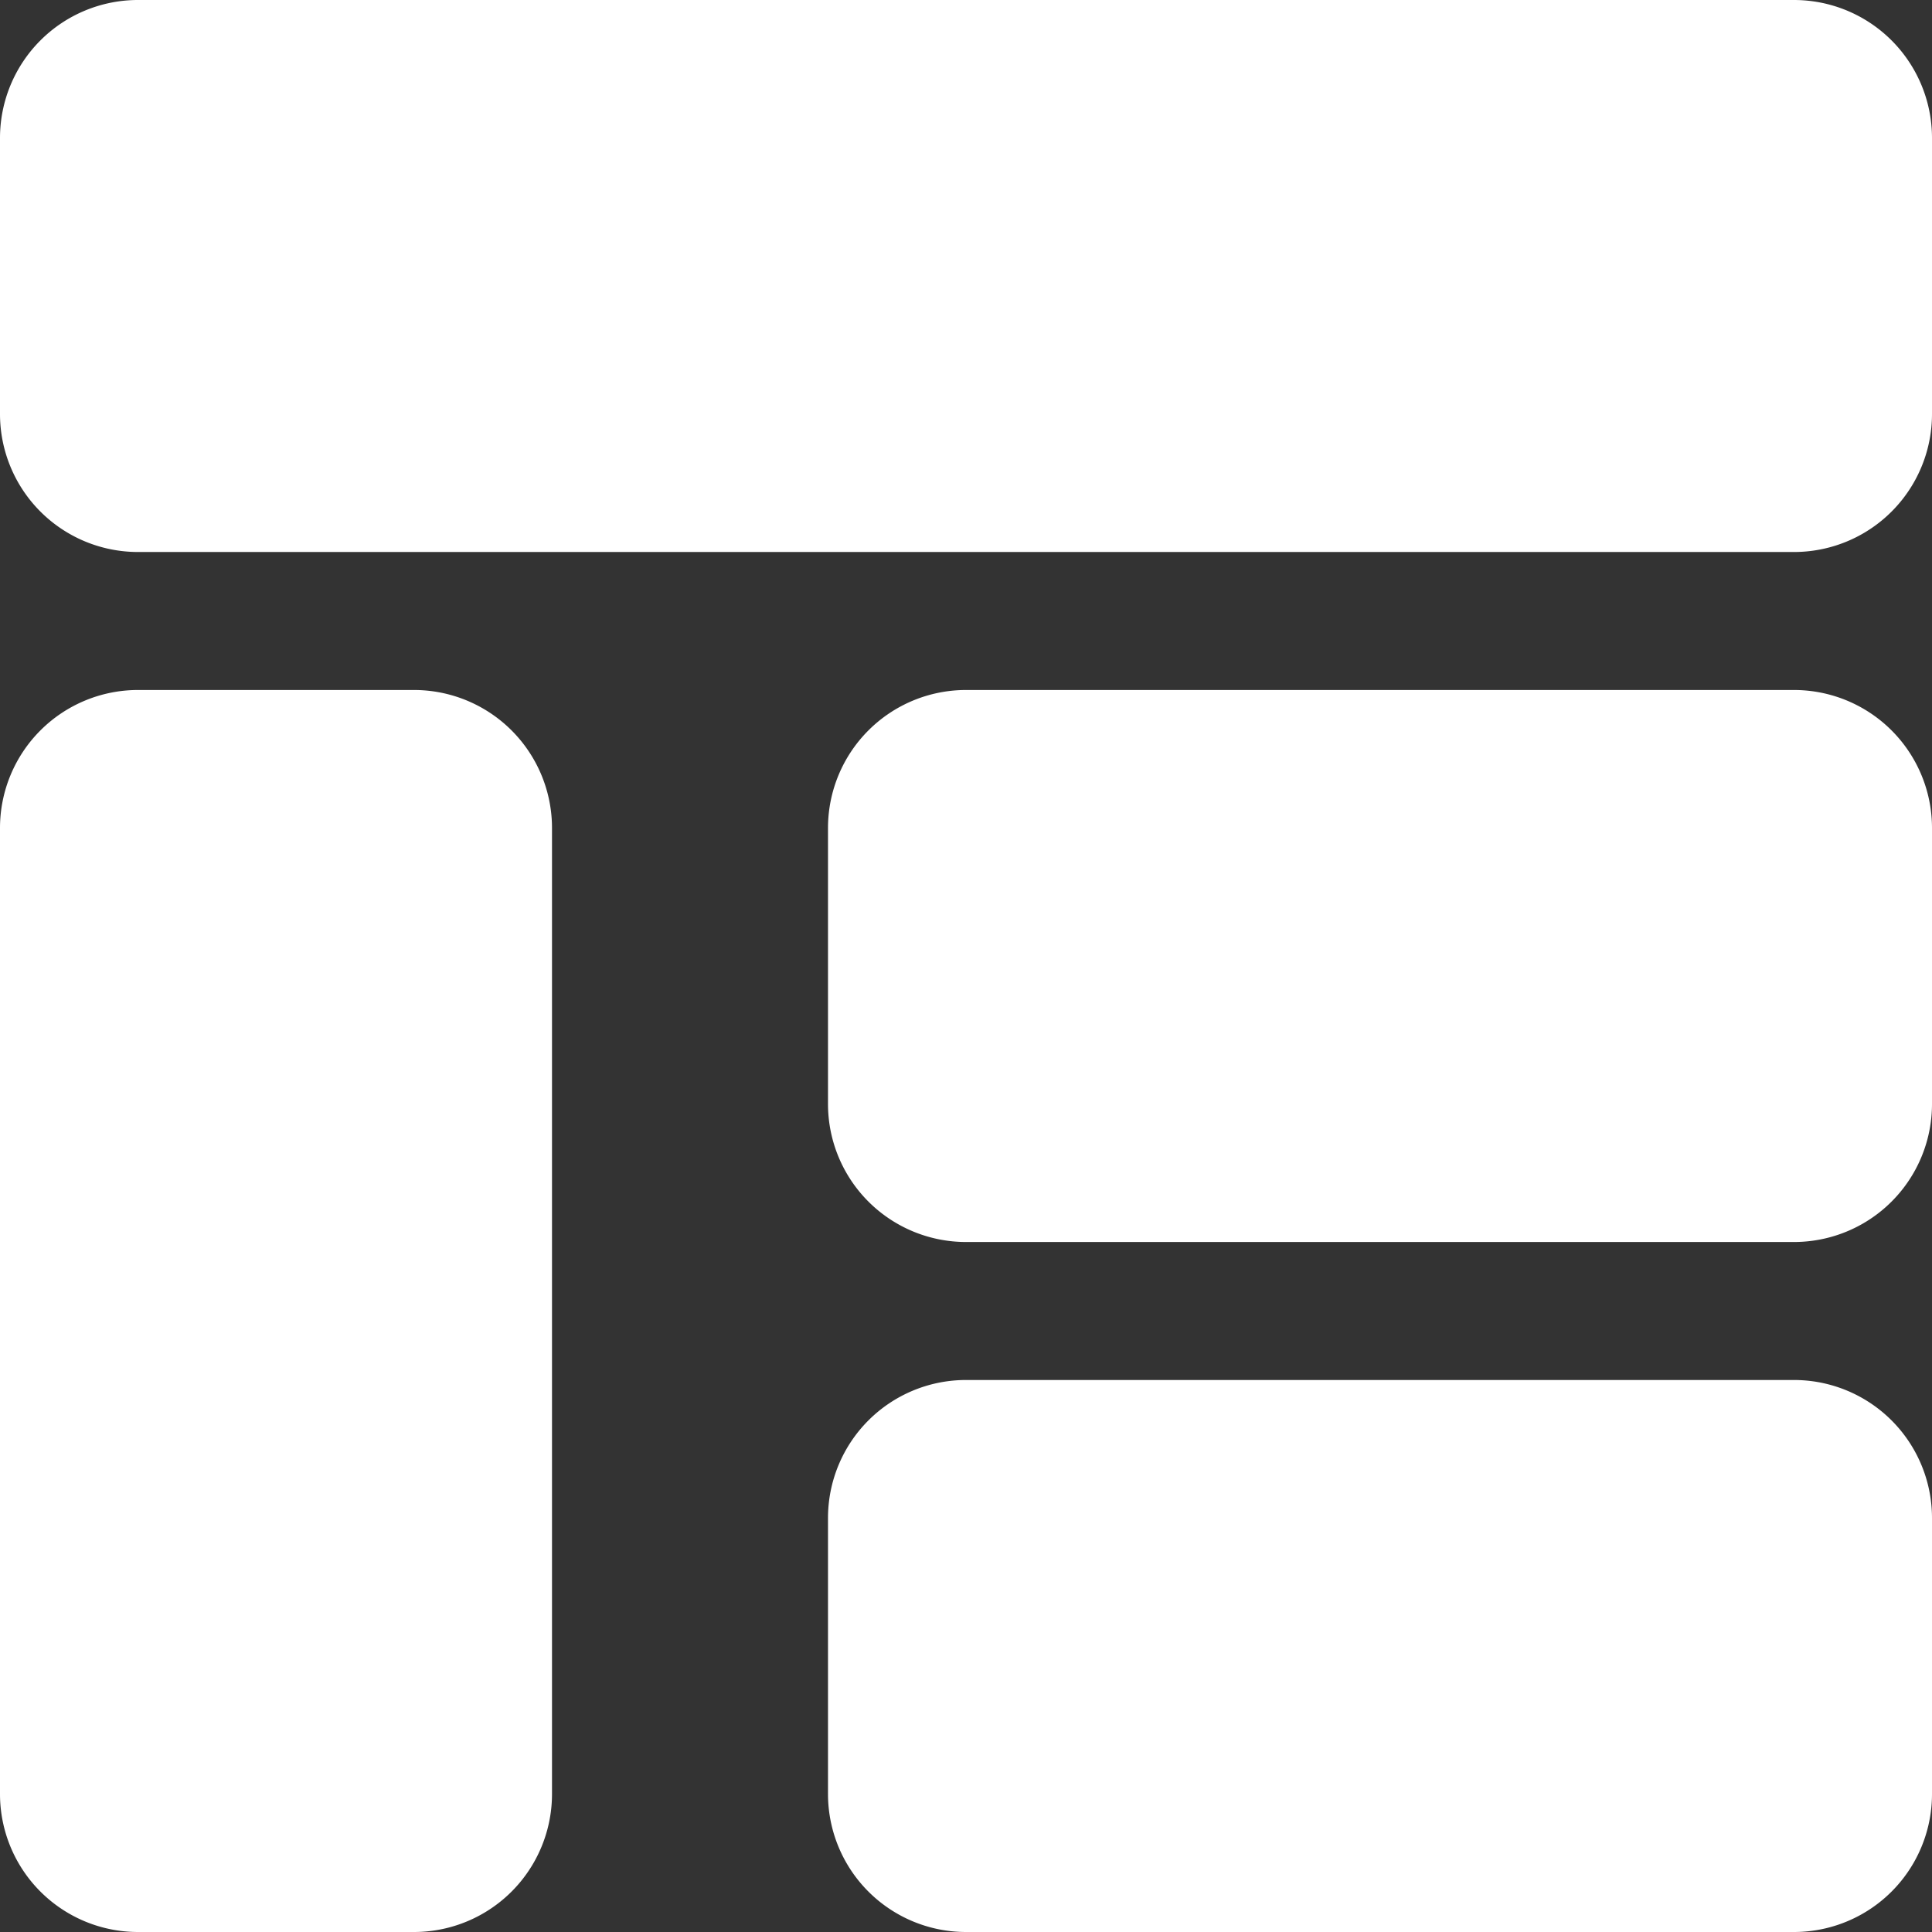 <svg id="Layer_1" data-name="Layer 1" xmlns="http://www.w3.org/2000/svg" viewBox="0 0 14 14"><rect x="0" y="0" width="14" height="14" fill="#333333" stroke="none"/><defs><style>.cls-1{fill:#fff;}</style></defs><title>ebIcon_gridView_white</title><path class="cls-1" d="M8,10A1,1,0,0,1,7,9V7A1,1,0,0,1,8,6h6a1,1,0,0,1,1,1V9a1,1,0,0,1-1,1Z" transform="translate(-1 -1)"/><path class="cls-1" d="M8,15a1,1,0,0,1-1-1V12a1,1,0,0,1,1-1h6a1,1,0,0,1,1,1v2a1,1,0,0,1-1,1Z" transform="translate(-1 -1)"/><path class="cls-1" d="M2,15a1,1,0,0,1-1-1V7A1,1,0,0,1,2,6H4A1,1,0,0,1,5,7v7a1,1,0,0,1-1,1Z" transform="translate(-1 -1)"/><path class="cls-1" d="M1,2A1,1,0,0,1,2,1H14a1,1,0,0,1,1,1V4a1,1,0,0,1-1,1H2A1,1,0,0,1,1,4Z" transform="translate(-1 -1)"/></svg>